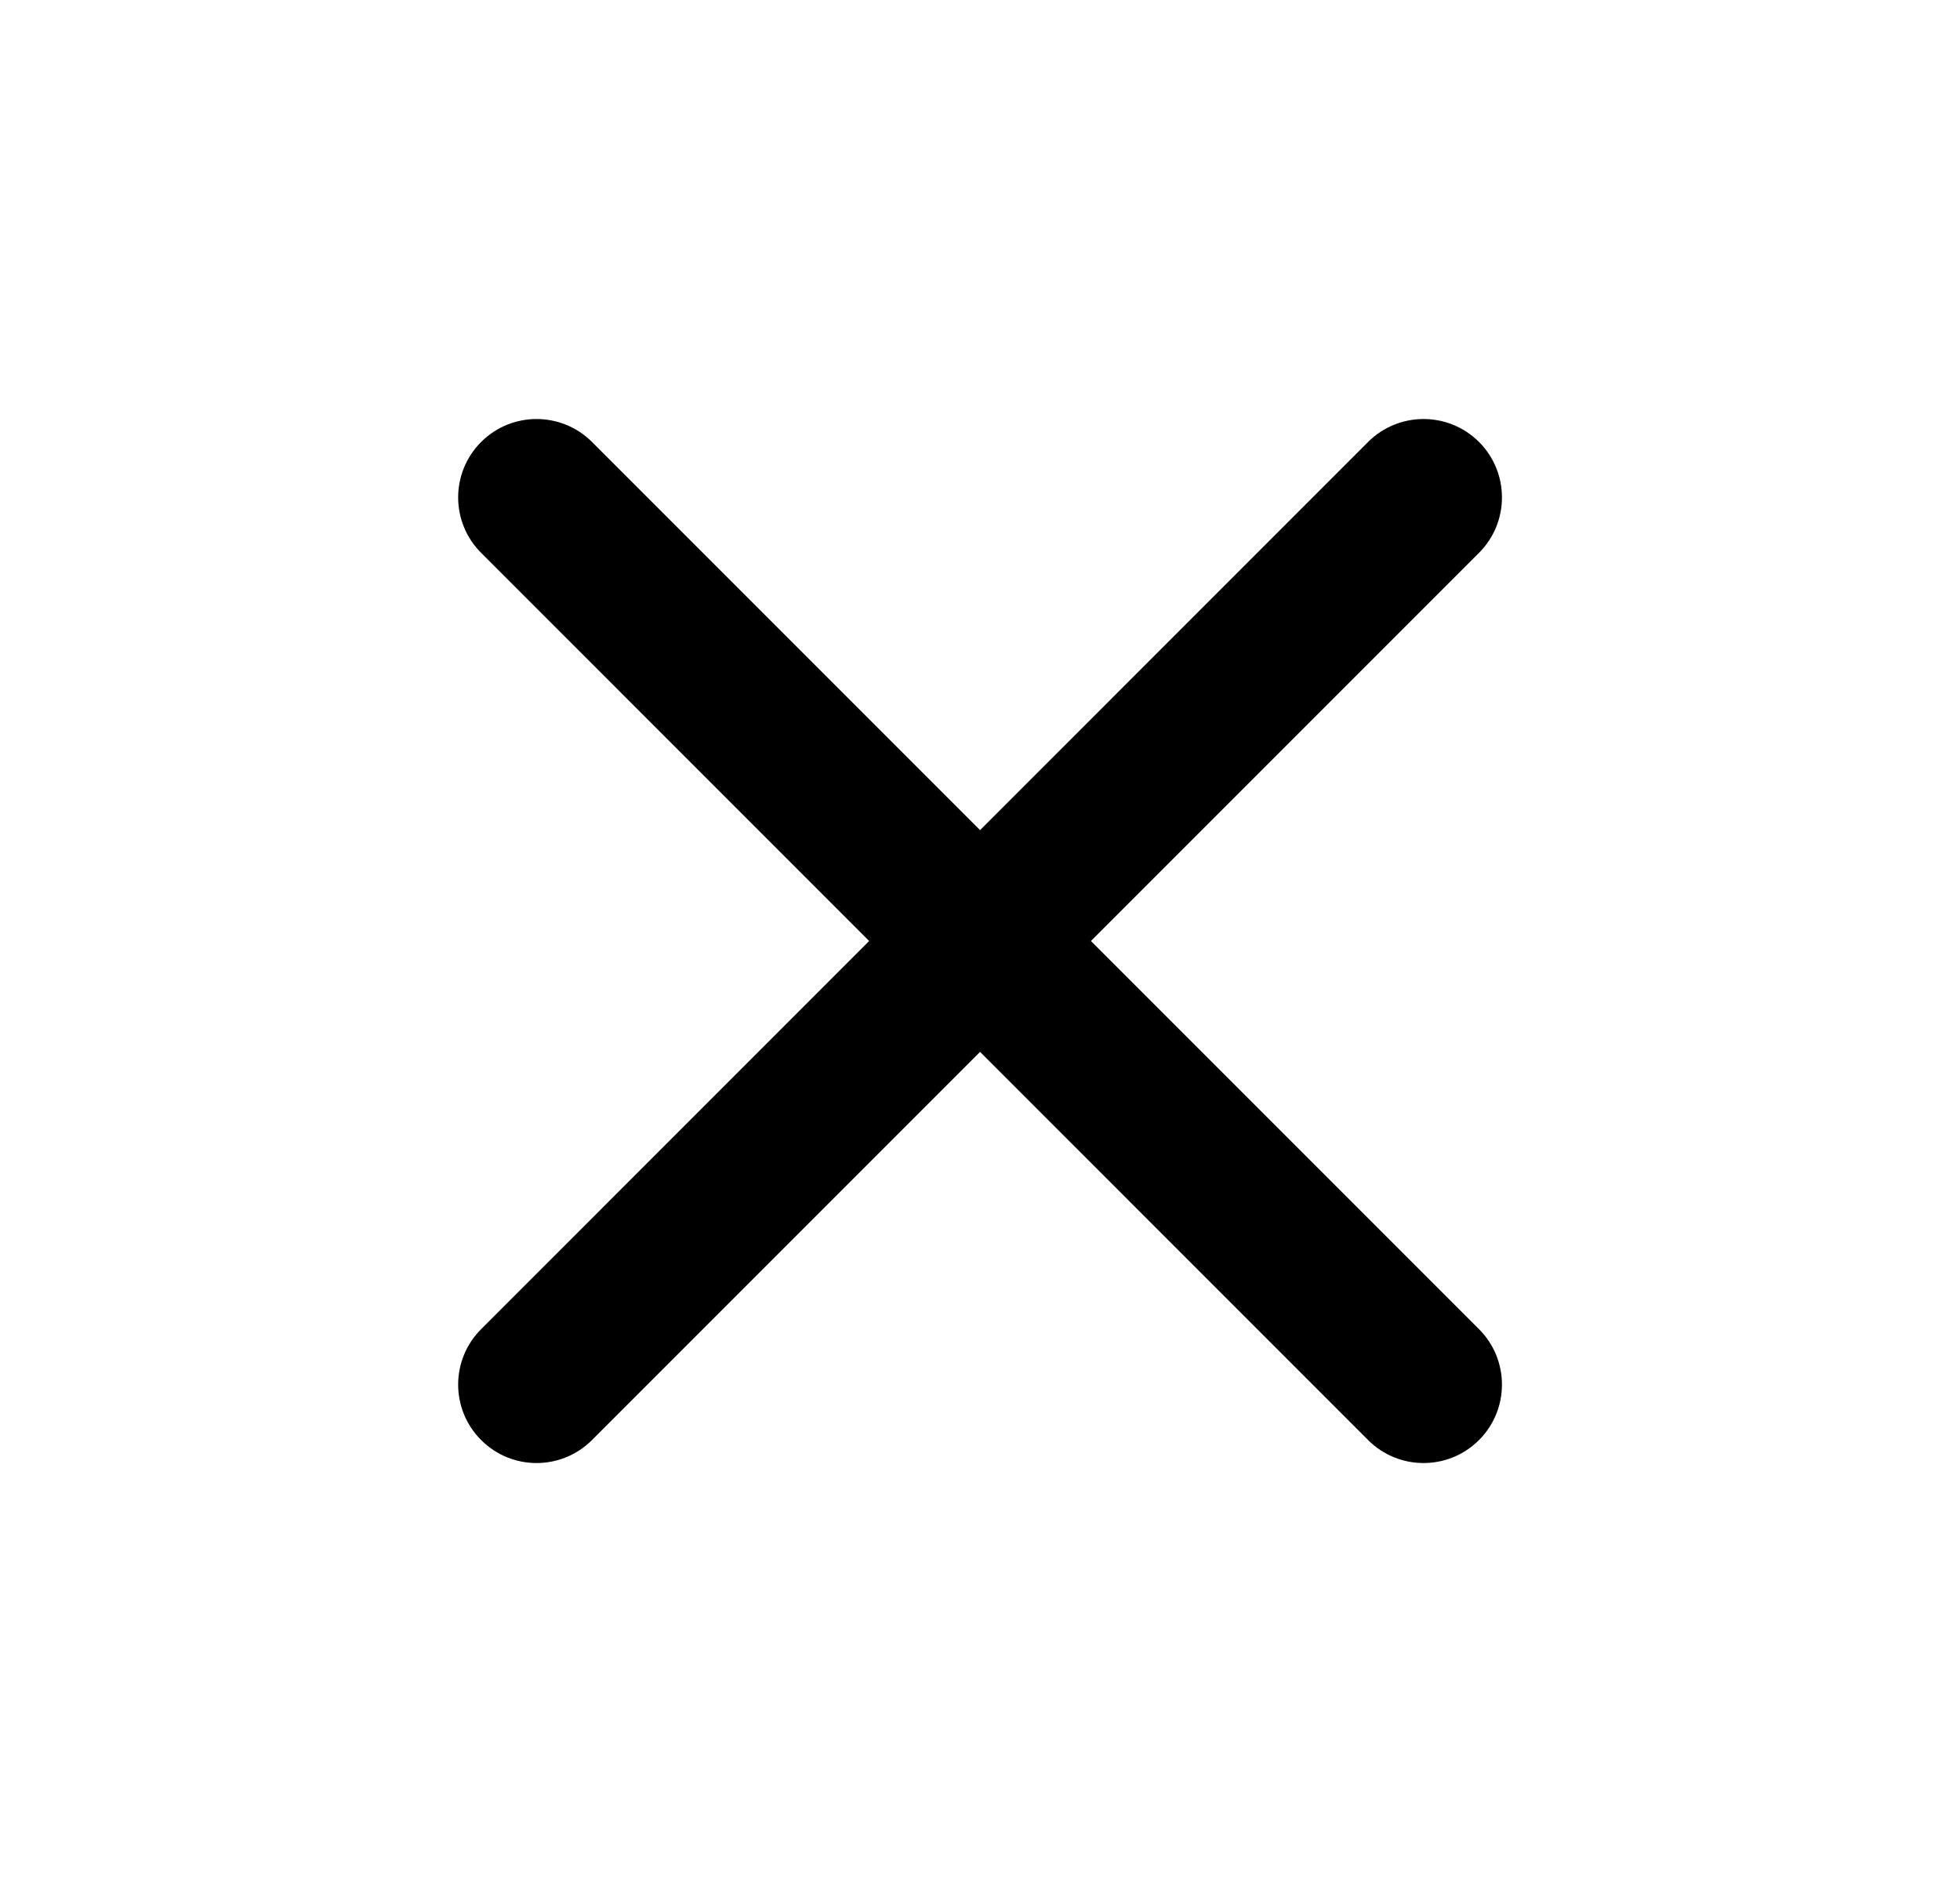 <svg width="25" height="24" viewBox="0 0 25 24" fill="none" xmlns="http://www.w3.org/2000/svg">
<path d="M7.551 5.636C7.16 5.246 6.527 5.246 6.137 5.636C5.746 6.027 5.746 6.66 6.137 7.05L11.086 12L6.137 16.95C5.746 17.34 5.746 17.974 6.137 18.364C6.527 18.755 7.16 18.755 7.551 18.364L12.501 13.414L17.45 18.364C17.841 18.755 18.474 18.755 18.865 18.364C19.255 17.974 19.255 17.34 18.865 16.95L13.915 12L18.865 7.05C19.255 6.66 19.255 6.027 18.865 5.636C18.474 5.246 17.841 5.246 17.45 5.636L12.501 10.586L7.551 5.636Z" fill="black"/>
</svg>
